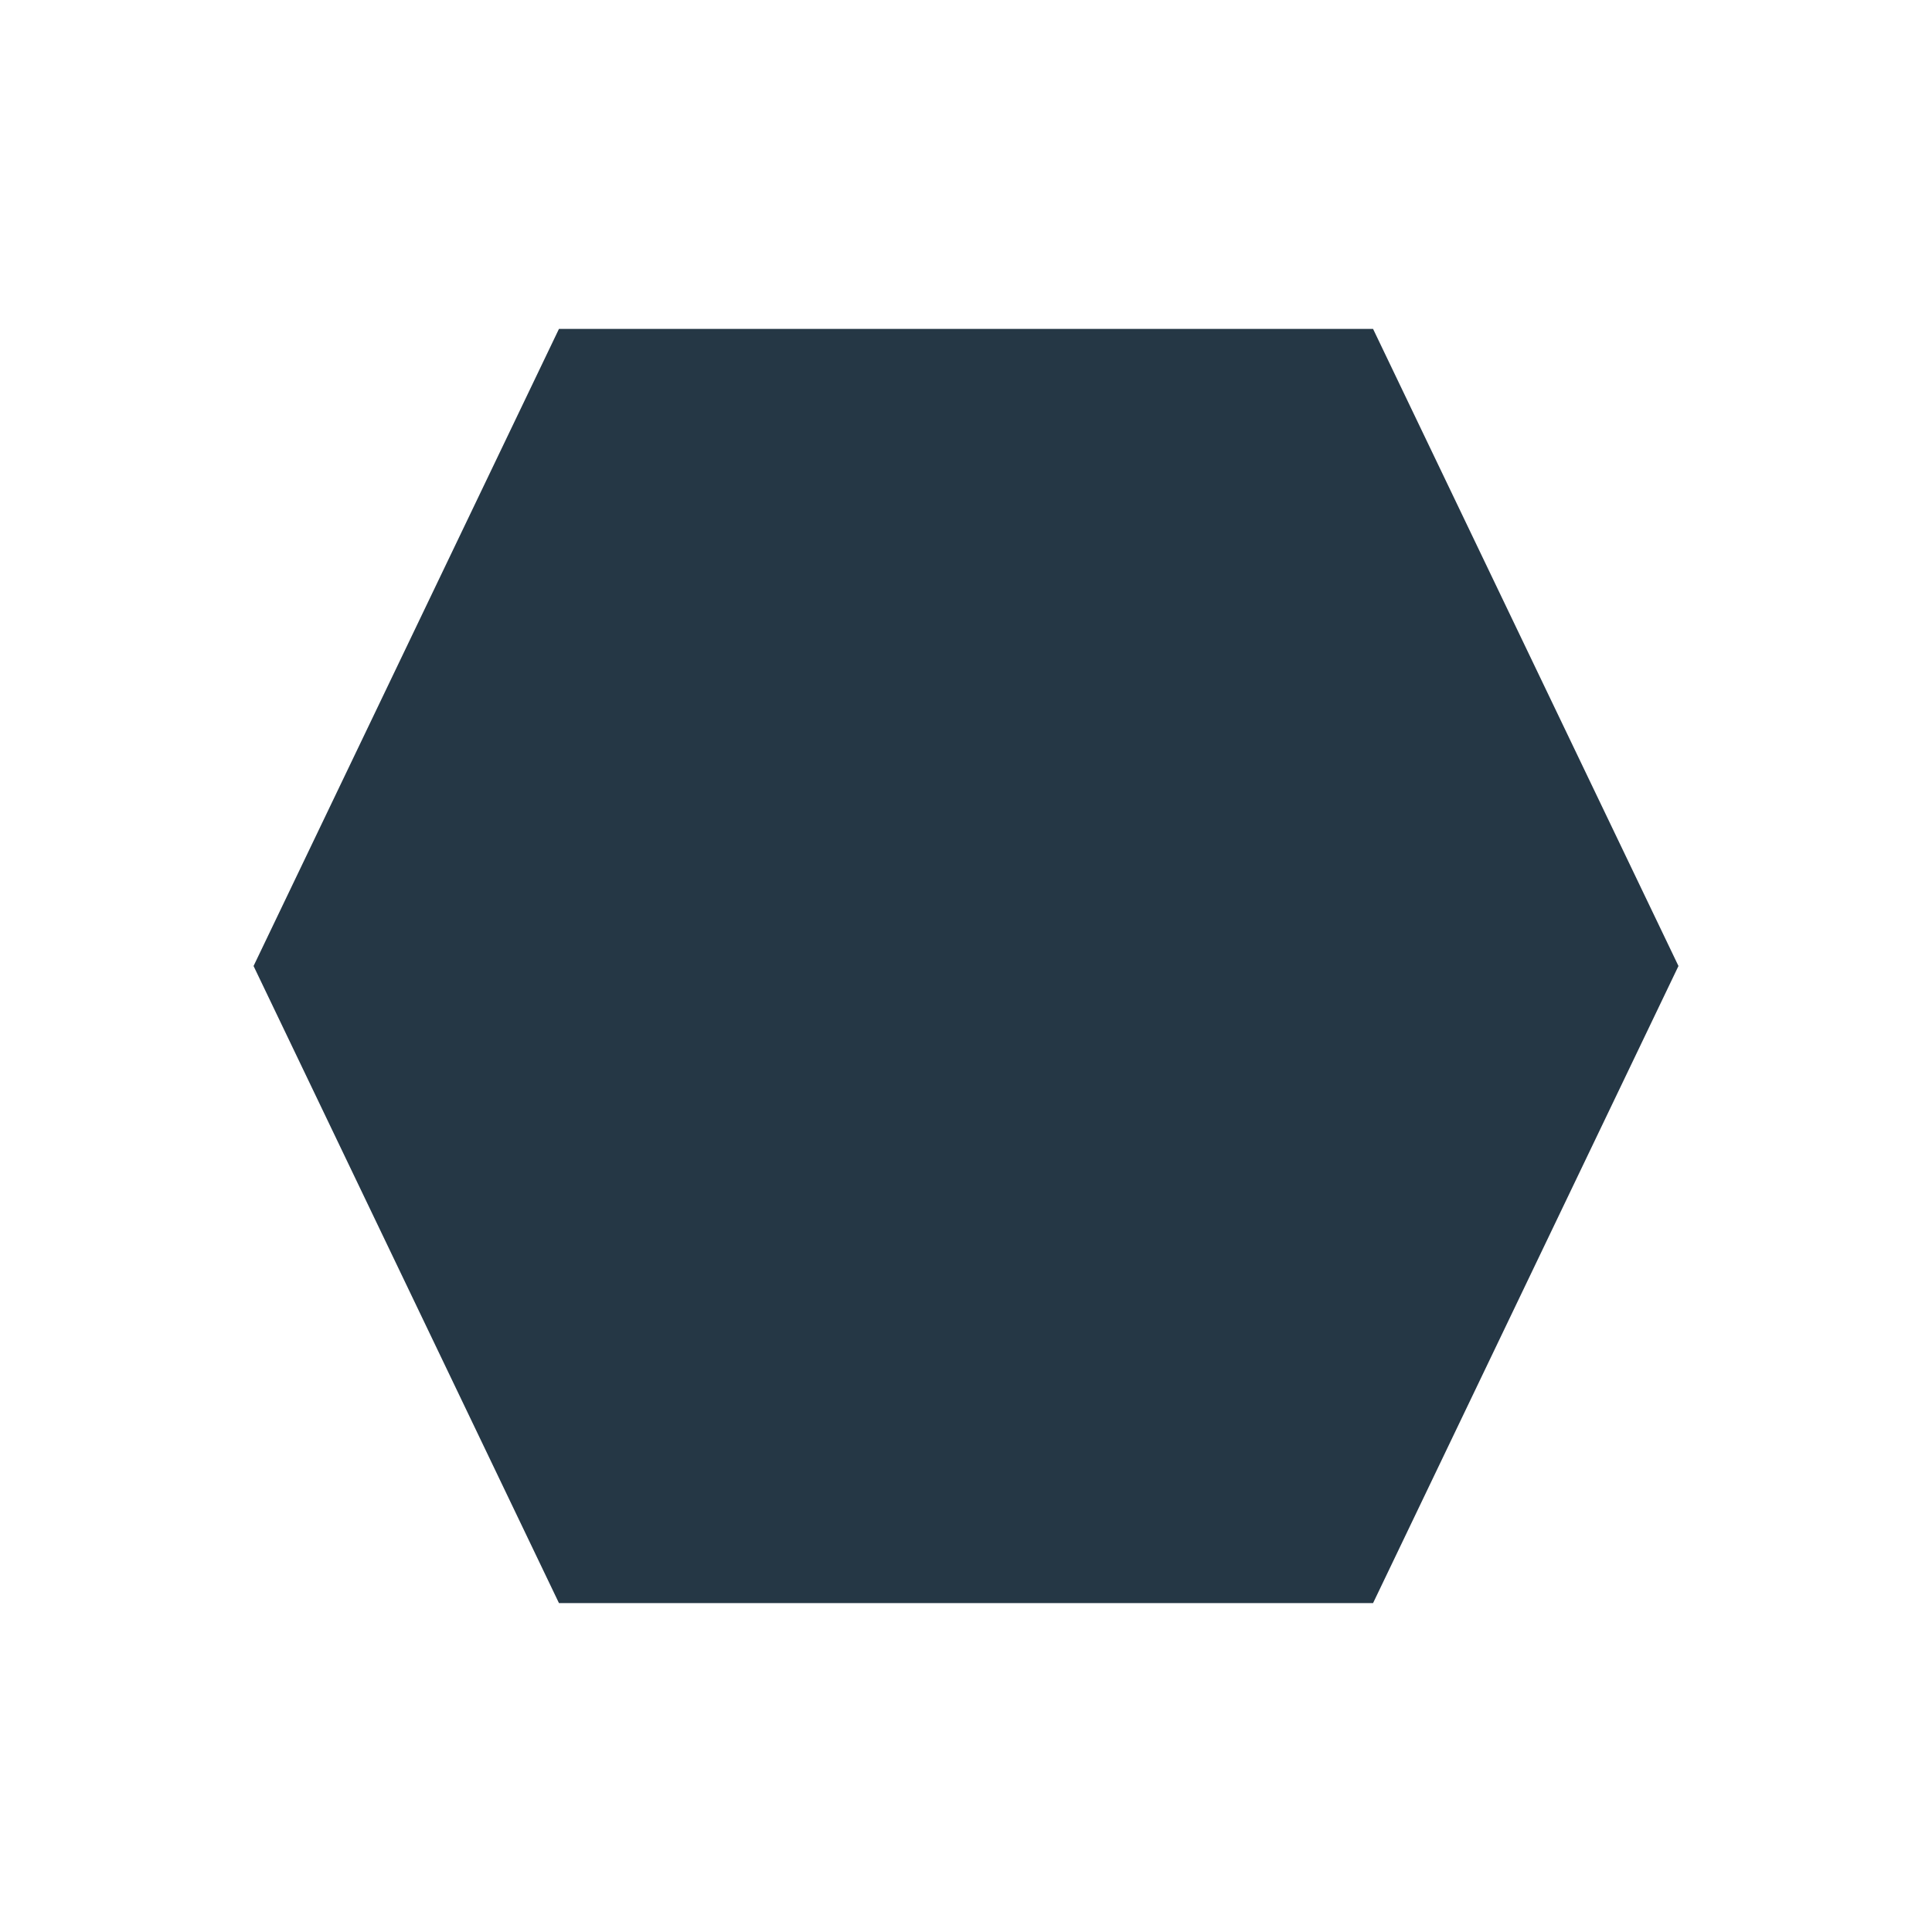 <svg width="60" height="60" xmlns="http://www.w3.org/2000/svg">
    <g>
        <path stroke="#253745" id="svg_17" d="m8.429,30l9.245,-19.286l24.653,0l9.245,19.286l-9.245,19.286l-24.653,0l-9.245,-19.286z" strokeWidth="2" fill="#253745"/>
    </g>
</svg>